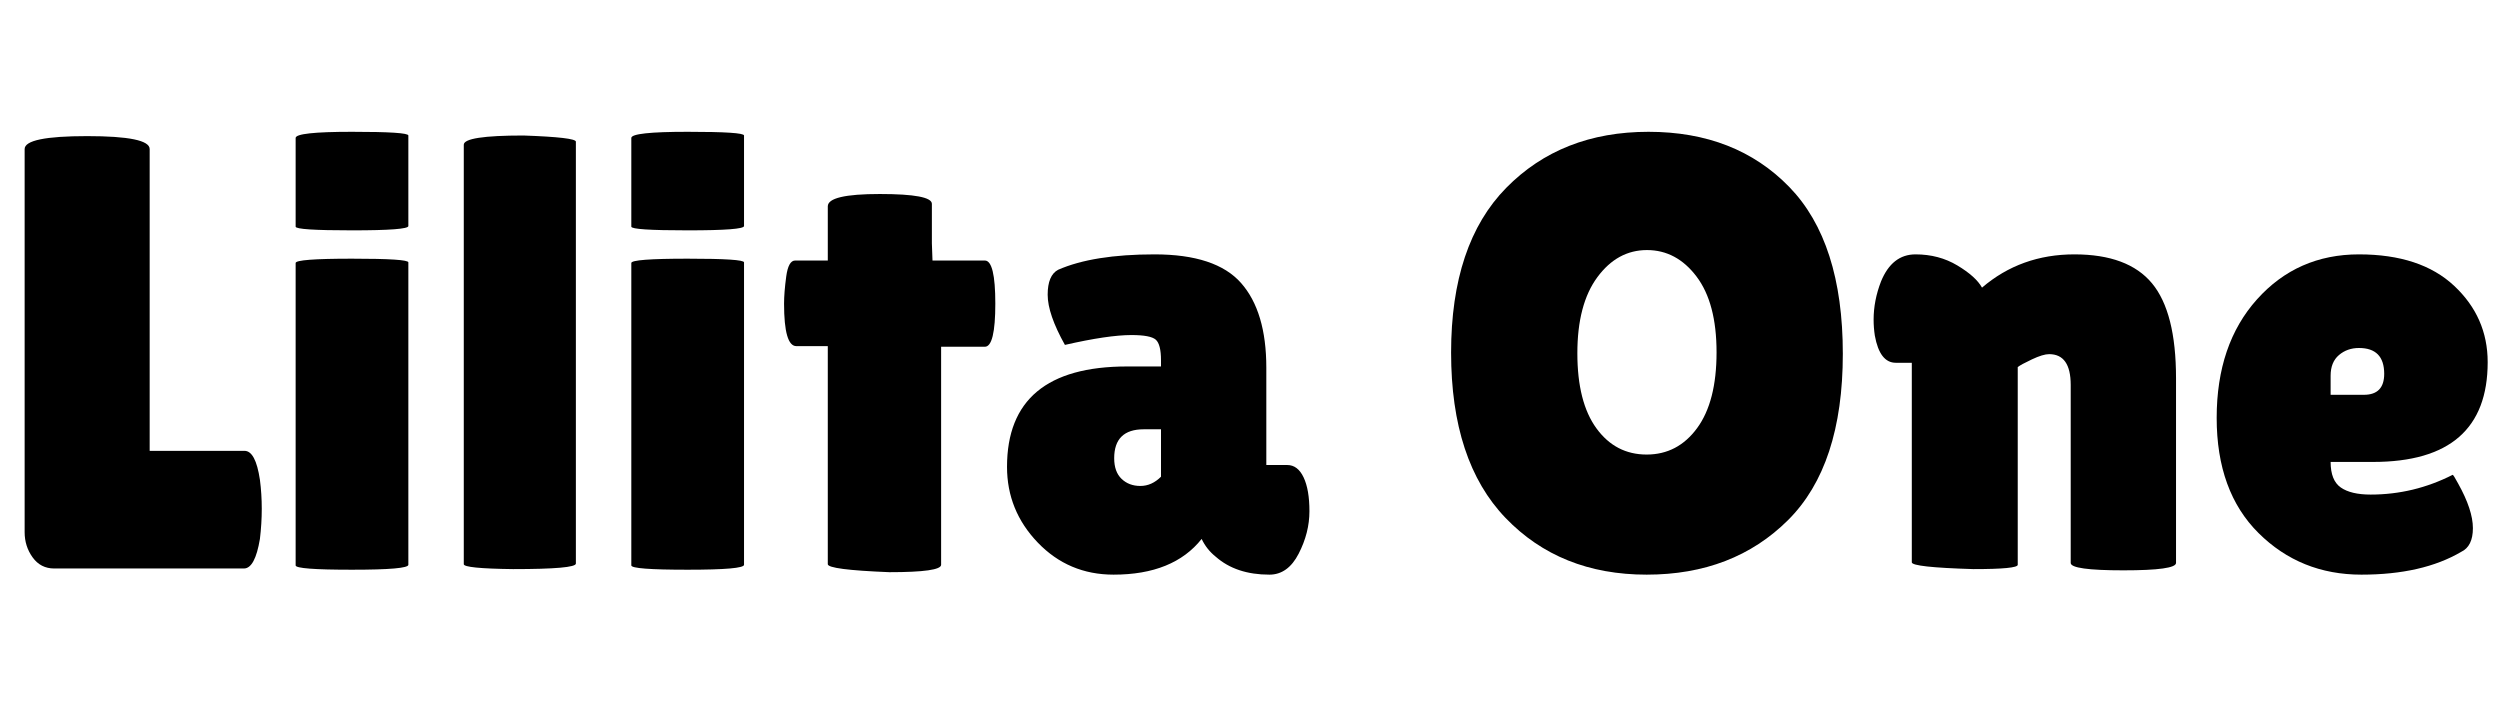 <svg width="64.944" height="18.288" viewBox="0 0 64.944 18.288" xmlns="http://www.w3.org/2000/svg"><path transform="translate(0 14.768) scale(.016 -.016)" d="m40 59v622q0 21 101.5 21t101.5-21v-490h154q18 0 25-47 3-23 3-47t-3-49q-8-48-26-48h-308q-22 0-35 18t-13 41z"/><path transform="translate(6.96 14.768) scale(.016 -.016)" d="m228 6q0-8-91.5-8t-91.5 7v491q0 7 91.5 7t91.5-6zm0 550q0-7-91.5-7t-91.5 6v144q0 10 91.5 10t91.5-6z"/><path transform="translate(11.328 14.768) scale(.016 -.016)" d="m227 8q0-9-102-9-80 1-80 8v681q0 15 97 15 85-3 85-10z"/><path transform="translate(15.68 14.768) scale(.016 -.016)" d="m228 6q0-8-91.5-8t-91.5 7v491q0 7 91.5 7t91.5-6zm0 550q0-7-91.5-7t-91.5 6v144q0 10 91.5 10t91.5-6z"/><path transform="translate(20.048 14.768) scale(.016 -.016)" d="m275 6q0-12-84-12-100 4-100 13v354h-51q-20 0-20 69 0 18 3.5 44t14.5 26h53v88q0 20 84.5 20t84.5-16v-64l1-28h85q17 0 17-70t-17-70h-71z"/><path transform="translate(25.936 14.768) scale(.016 -.016)" d="m108 363q-28 50-28 81.5t17 40.5q57 25 156.5 25t140.5-46.5 41-137.5v-158h34q17 0 26.5-20t9.5-55-17.5-69-47.5-34q-54 0-87 29-15 12-23 29-46-58-143-58-73 0-123 52t-50 123q0 163 195 163h55v10q0 26-8.5 33.5t-39.5 7.5q-38 0-108-16zm80-184q0-22 12-33.5t30.5-11.5 33.5 15v77h-28q-48 0-48-47z"/><path transform="translate(37.216 14.768) scale(.016 -.016)" d="m347.5-10q-140.5 0-229 92t-88.5 268.5 89.5 267.5 231 91 228.5-89.5 87-271-89-270-229.5-88.5zm0.5 527q-48 0-80.5-44t-32.5-123.5 31-122 81.5-42.5 82 43 31.5 123-32.5 123-80.5 43z"/><path transform="translate(48.352 14.768) scale(.016 -.016)" d="m254 6q0-7-72-7-100 3-100 11v324h-26q-26 0-34 44-2 13-2 26 0 31 12 62 18 44 56 44t68-18 40-36q63 54 150 54t126-47 39-154v-300q0-12-85.5-12t-85.5 12v289q0 50-35 50-10 0-28-8.5t-23-12.5z"/><path transform="translate(57.168 14.768) scale(.016 -.016)" d="m423 27q-63-37-162-37t-167 67.5-68 187 65.5 192.5 165.5 73 154.5-51 54.5-124q0-162-186-162h-69q0-30 16.5-41.5t48.5-11.5q70 0 133 32 1 1 9-14 24-43 24-72.5t-19-38.5zm-125 289q0 42-41 42-19 0-32.5-11.5t-13.5-33.5v-31h54q33 0 33 34z"/></svg>